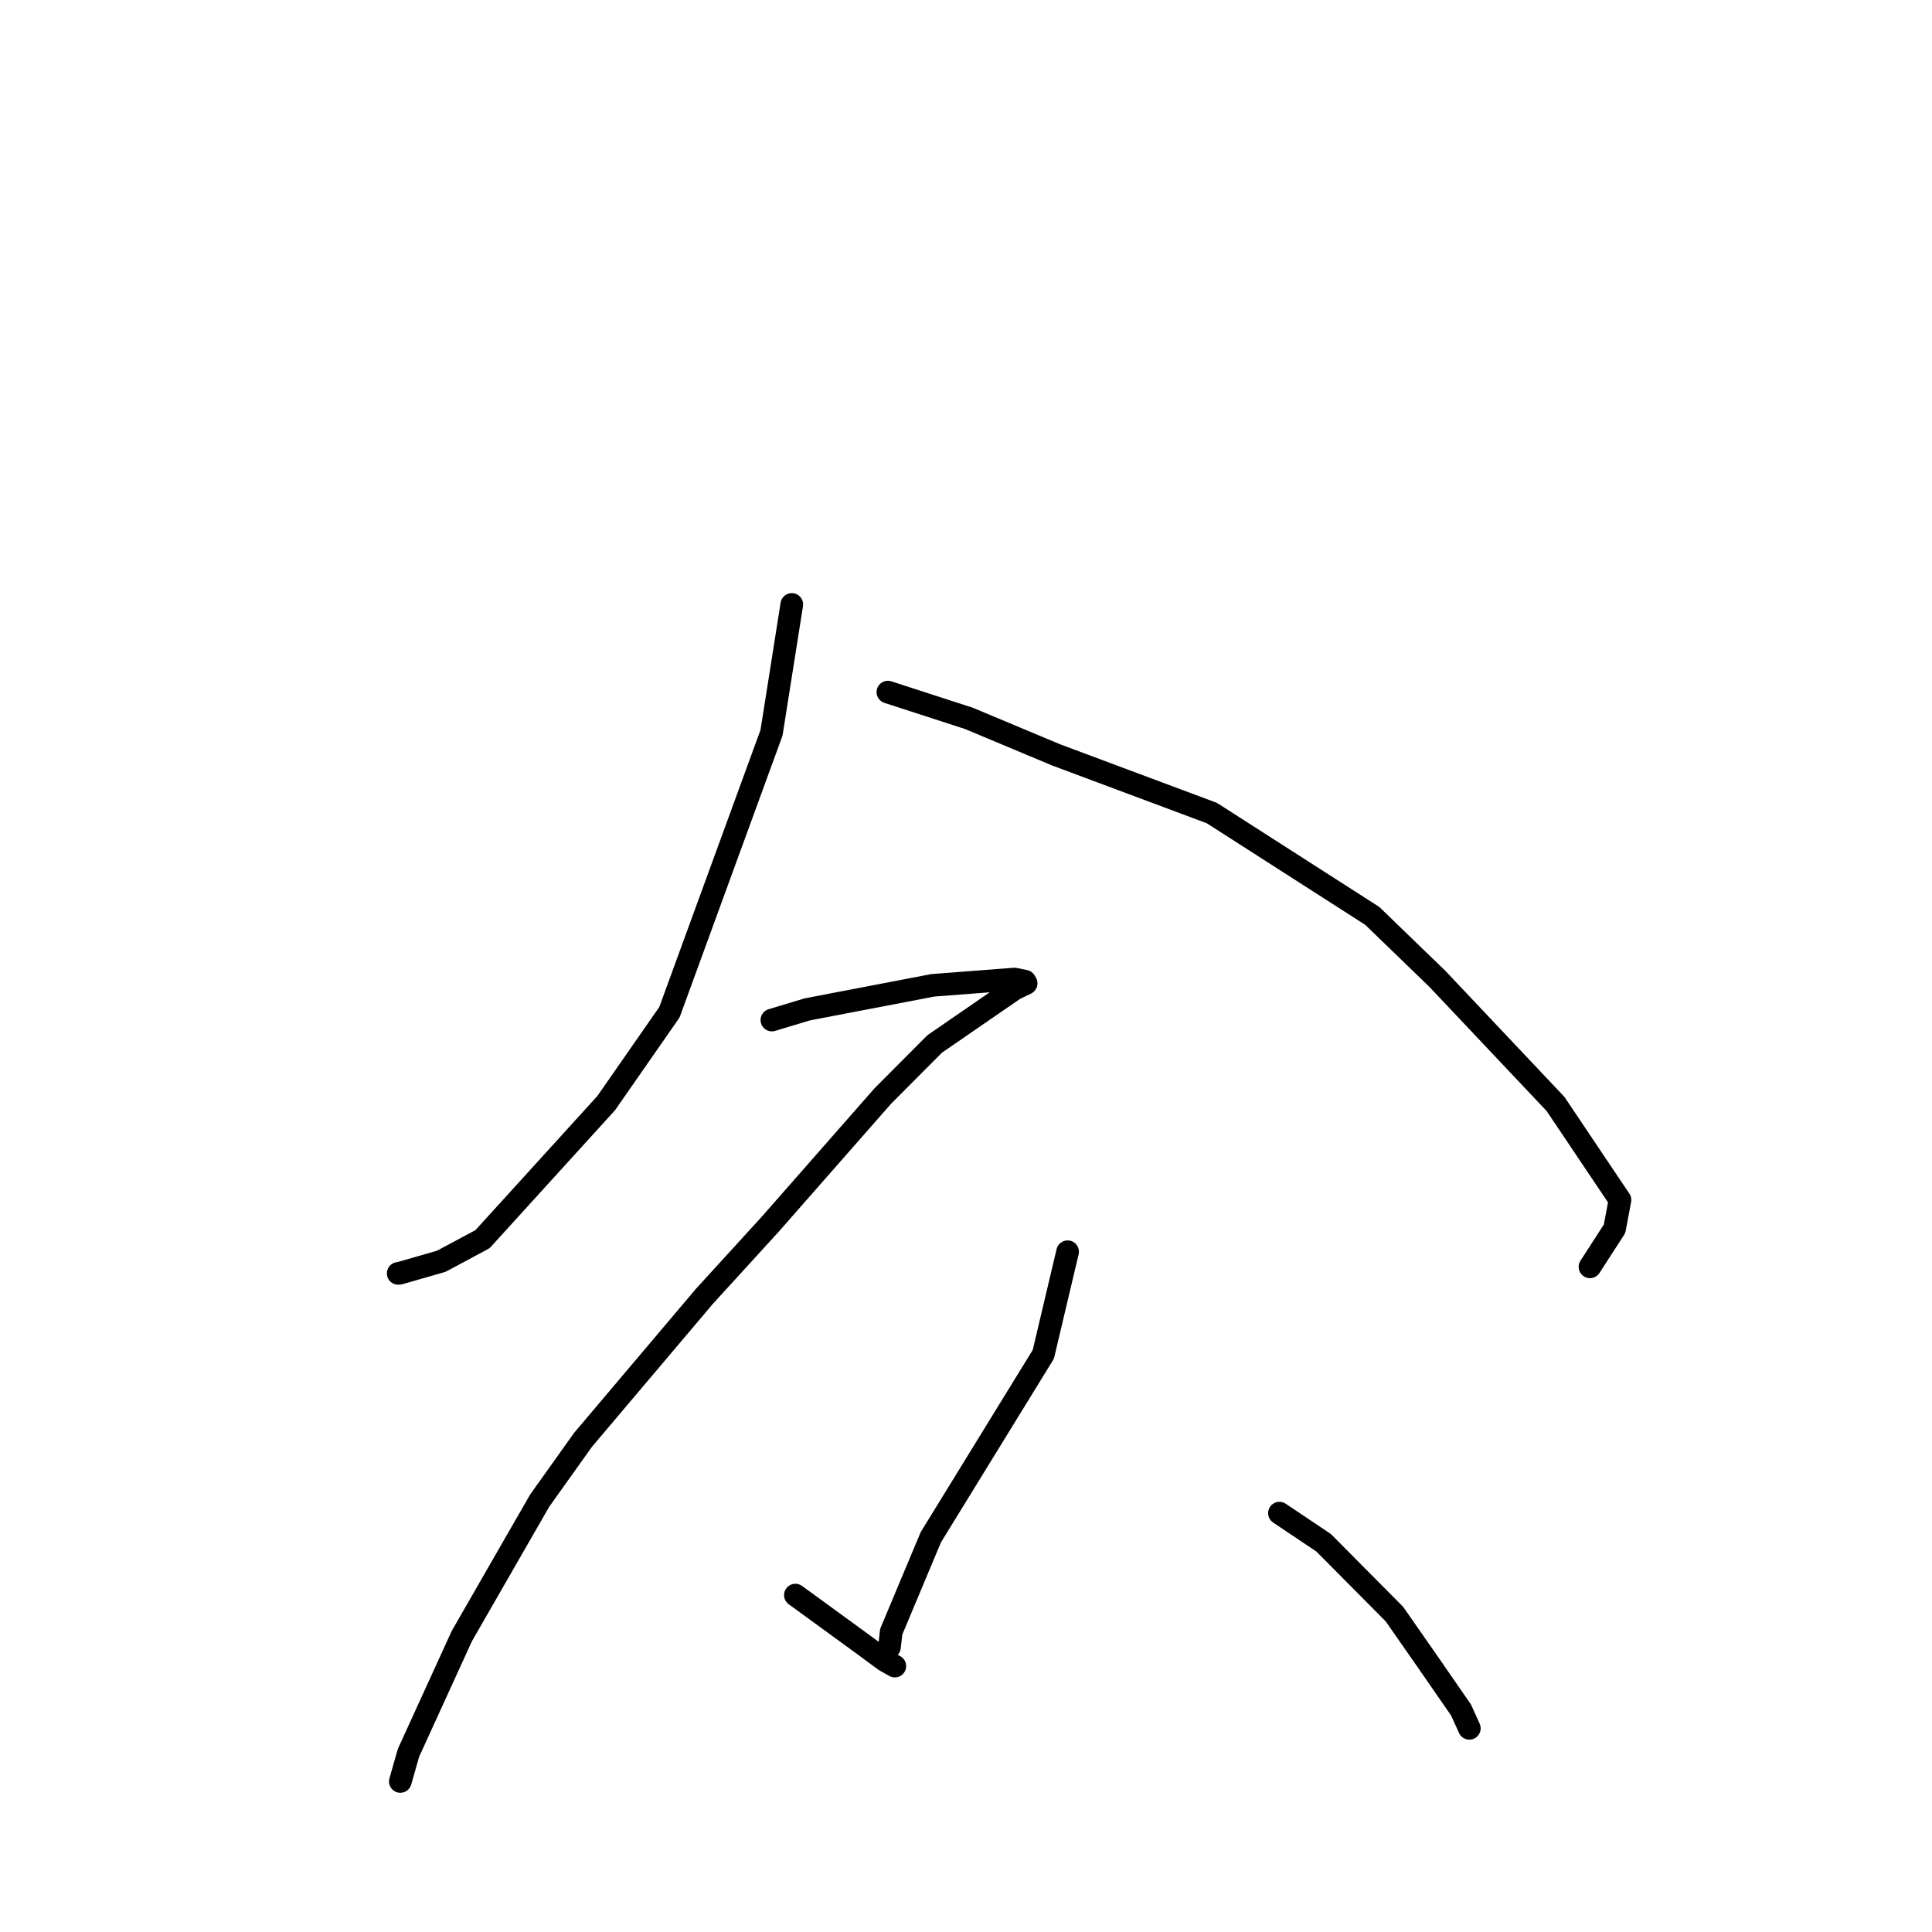 <?xml version="1.0" standalone="no"?>
    <svg width="256" height="256" xmlns="http://www.w3.org/2000/svg" version="1.1">
    <polyline stroke="black" stroke-width="3" stroke-linecap="round" fill="transparent" stroke-linejoin="round" points="104.918 80.09 102.23 97.097 88.702 134.129 80.323 146.17 63.937 164.195 58.474 167.123 52.931 168.718 52.763 168.731 " />
        <polyline stroke="black" stroke-width="3" stroke-linecap="round" fill="transparent" stroke-linejoin="round" points="117.65 91.708 128.387 95.189 139.96 100.034 160.579 107.736 181.835 121.362 190.462 129.705 206.116 146.281 214.656 158.999 213.938 162.818 210.976 167.405 210.679 167.863 " />
        <polyline stroke="black" stroke-width="3" stroke-linecap="round" fill="transparent" stroke-linejoin="round" points="102.279 135.162 106.971 133.748 123.613 130.559 134.426 129.729 135.805 130.013 135.972 130.301 134.431 131.043 123.86 138.321 116.957 145.25 102.065 162.208 93.333 171.777 77.253 190.787 71.518 198.83 61.199 216.779 54.126 232.261 53.152 235.676 53.055 236.018 53.045 236.052 " />
        <polyline stroke="black" stroke-width="3" stroke-linecap="round" fill="transparent" stroke-linejoin="round" points="105.393 211.357 114.359 217.889 117.247 220.017 118.557 220.76 118.569 220.767 " />
        <polyline stroke="black" stroke-width="3" stroke-linecap="round" fill="transparent" stroke-linejoin="round" points="141.463 165.86 138.245 179.456 123.342 203.688 118.087 216.22 117.896 217.958 117.867 218.222 117.864 218.247 " />
        <polyline stroke="black" stroke-width="3" stroke-linecap="round" fill="transparent" stroke-linejoin="round" points="169.533 200.499 175.392 204.427 184.773 213.883 188.988 219.926 193.601 226.594 194.601 228.805 194.695 229.014 " />
        </svg>